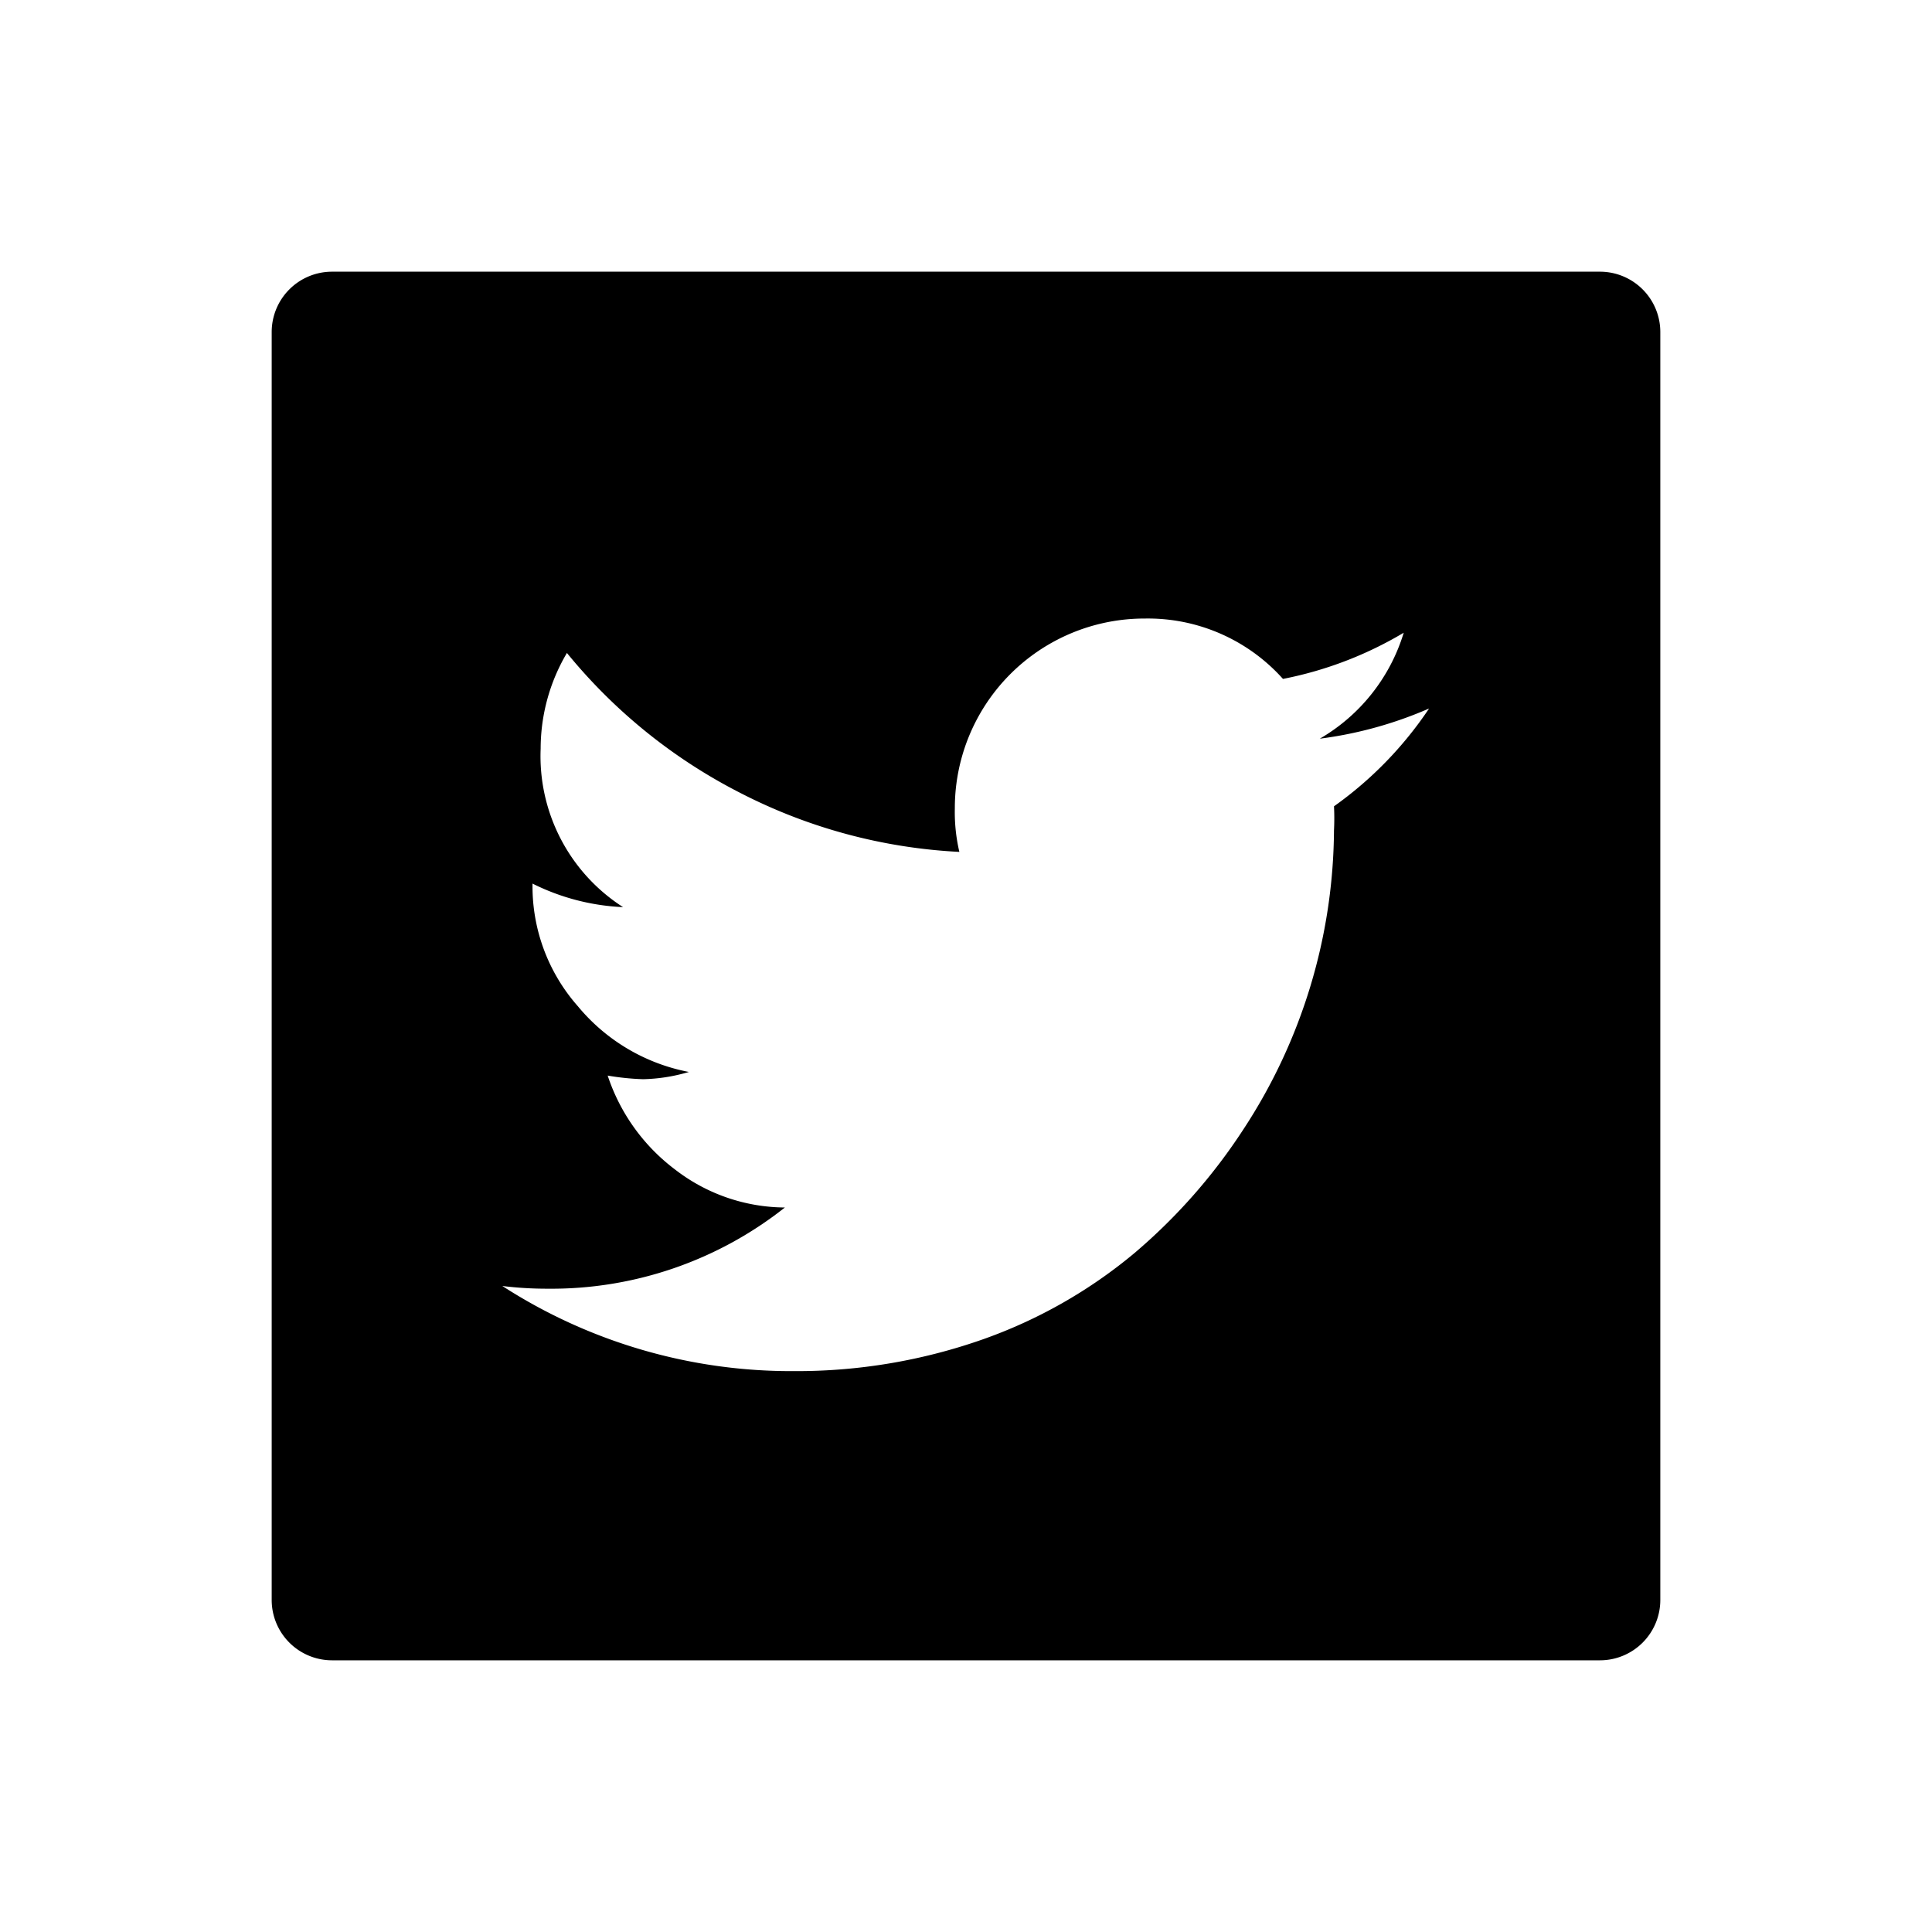 <svg xmlns="http://www.w3.org/2000/svg" viewBox="0 0 64 64" aria-hidden="true"><path d="M53 9H11a2 2 0 00-2 2v42a2 2 0 002 2h42a2 2 0 002-2V11a2 2 0 00-2-2zm-8.81 17.7a8 8 0 010 .81 18.25 18.25 0 01-3 9.9 18.85 18.85 0 01-3.61 4.1 16.29 16.29 0 01-5 2.85 18.58 18.58 0 01-6.29 1.06 17.64 17.64 0 01-9.65-2.82 12.09 12.09 0 001.5.09A12.47 12.47 0 0026 40a6 6 0 01-3.64-1.26 6.41 6.41 0 01-2.23-3.11 8.45 8.45 0 001.17.12 5.72 5.72 0 001.52-.24 6.31 6.31 0 01-3.68-2.18 6 6 0 01-1.5-4v-.06a7.43 7.43 0 003 .78 5.94 5.94 0 01-2.73-5.25 6.23 6.23 0 01.87-3.17 17.9 17.9 0 005.75 4.64 17.79 17.79 0 007.25 1.95 5.78 5.78 0 01-.15-1.44 6.28 6.28 0 016.29-6.29 6 6 0 014.58 2 12.48 12.48 0 004-1.53 6.11 6.11 0 01-2.78 3.51 13.28 13.28 0 003.62-1 12.48 12.48 0 01-3.15 3.24z"/></svg>